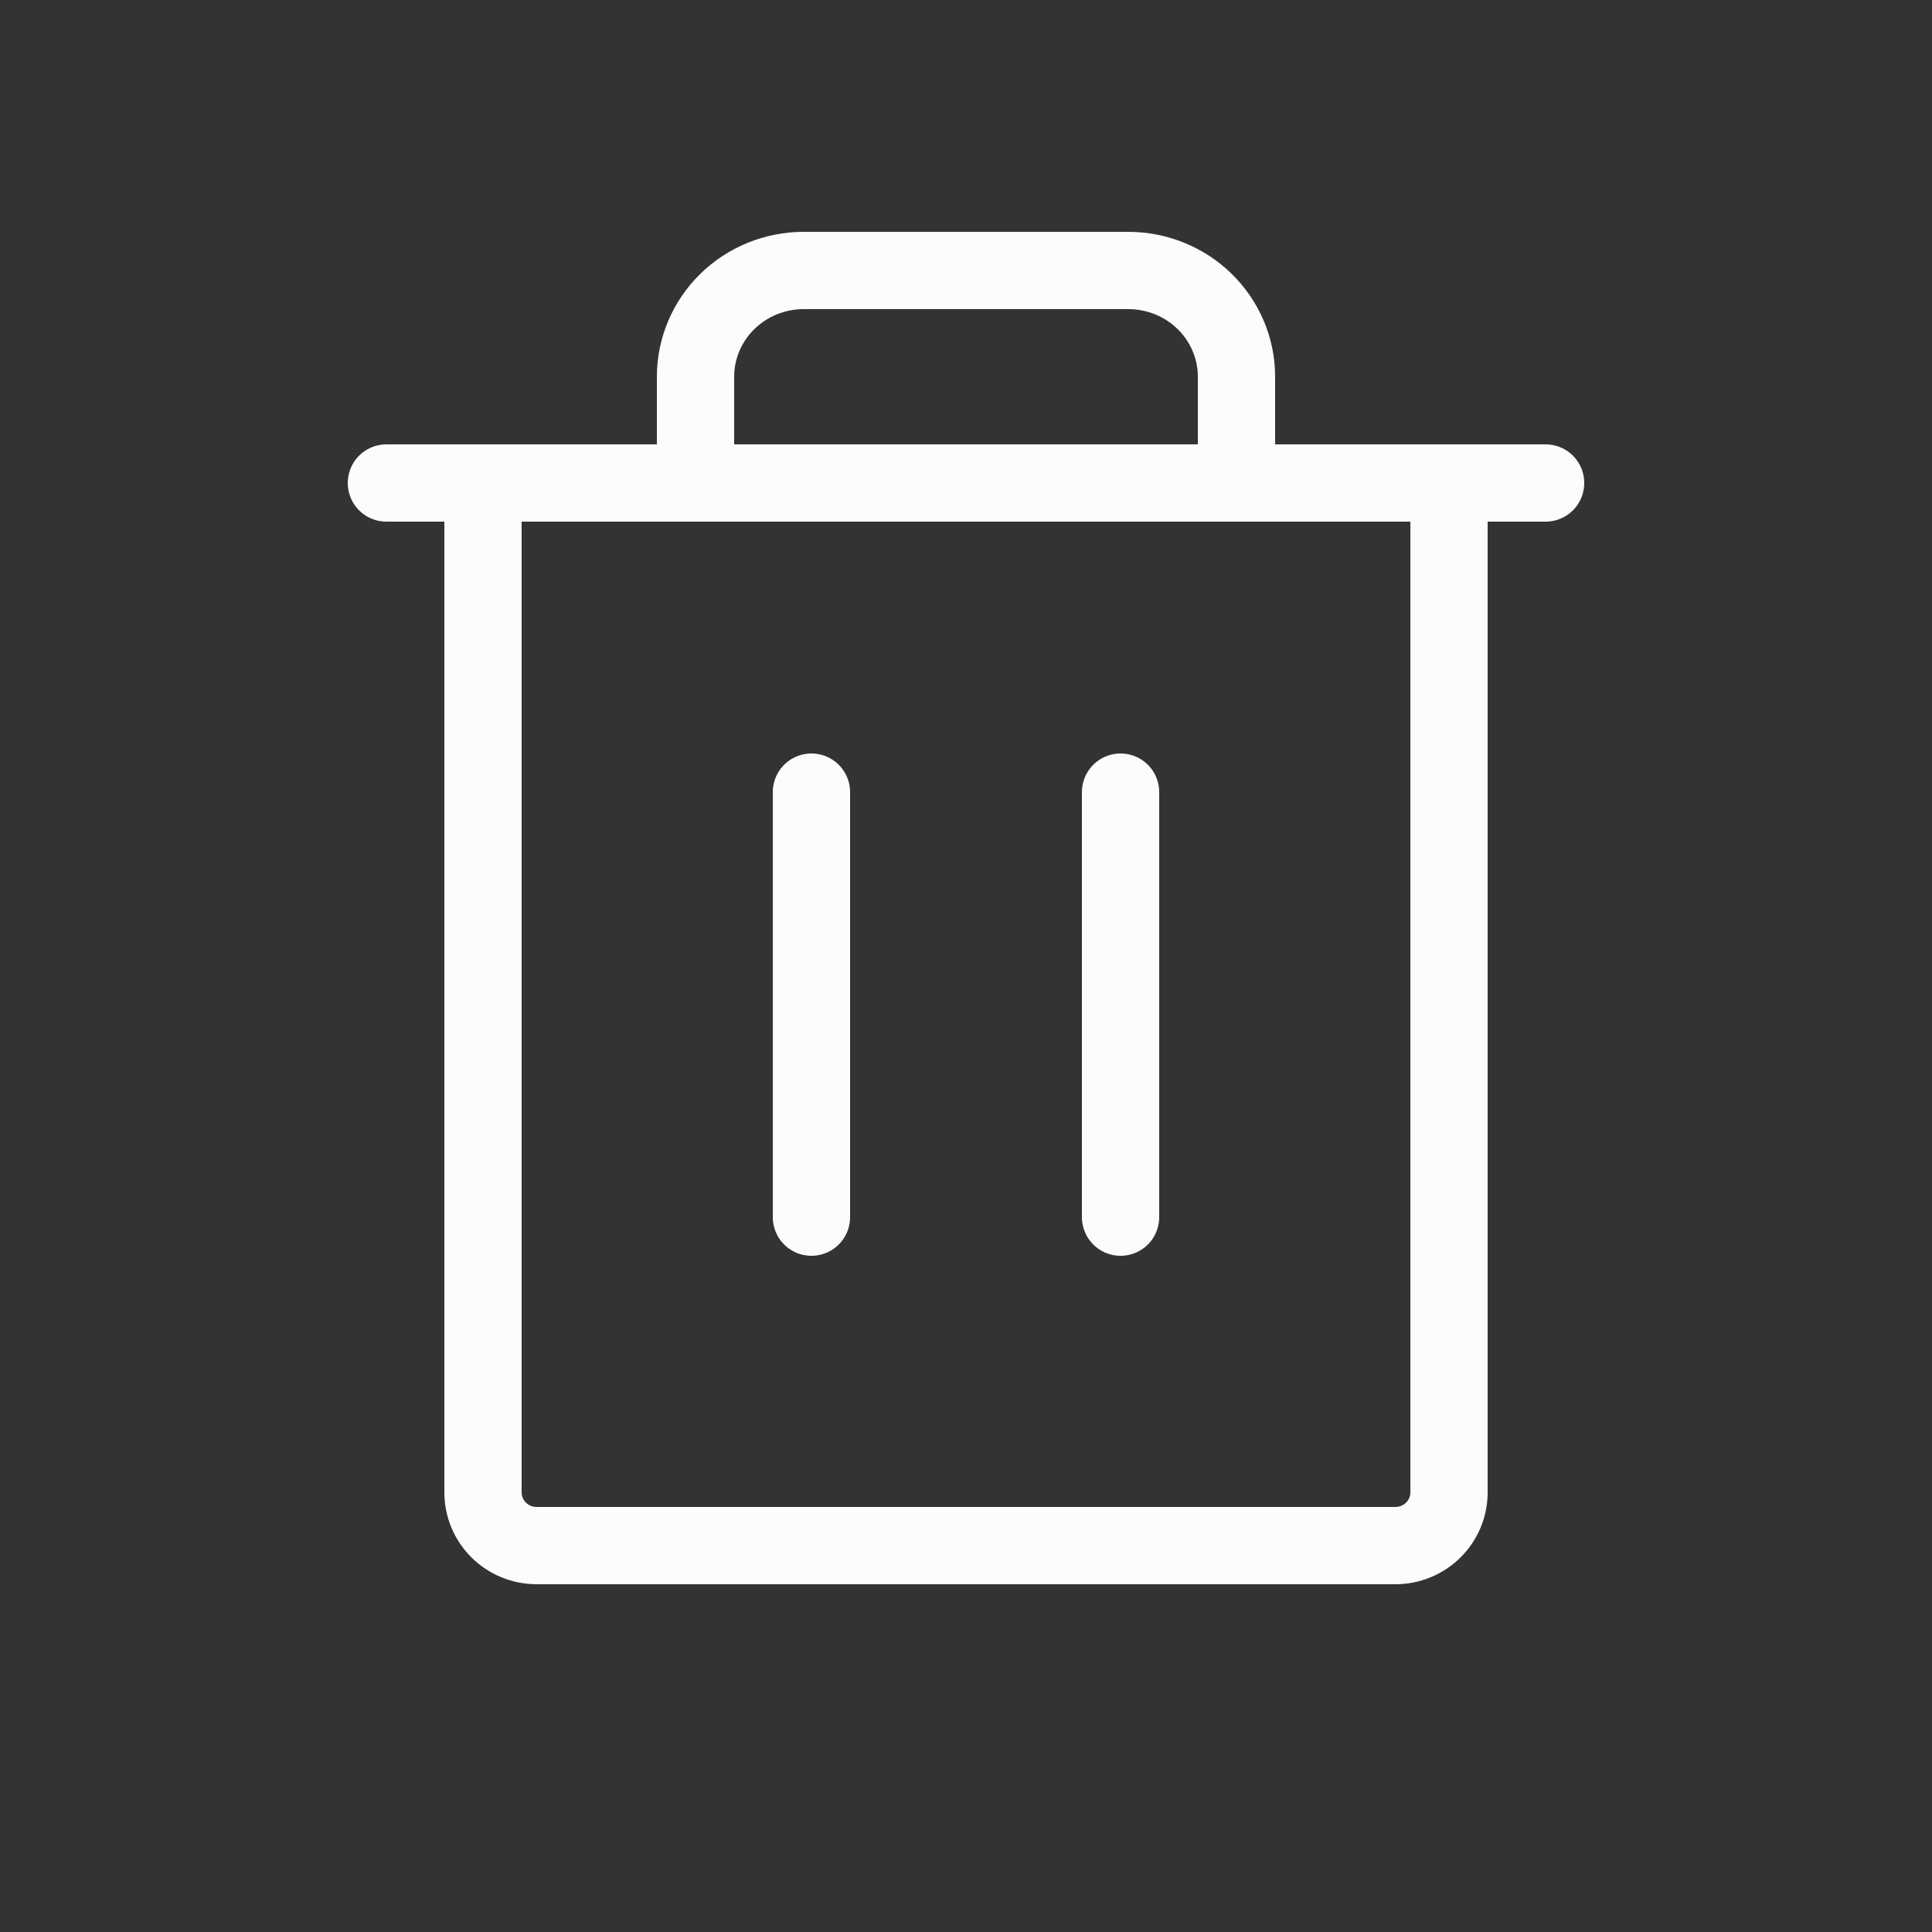 <svg width="100" height="100" viewBox="0 0 100 100" fill="none" xmlns="http://www.w3.org/2000/svg">
<rect x="0" y="0" width="100" height="100" fill="#333333" stroke="none"/>
<path d="M80 25H20" stroke="#FEFBFC" stroke-width="4" stroke-linecap="round" stroke-linejoin="round"/>
<path d="M42 41V63" stroke="#FEFBFC" stroke-width="4" stroke-linecap="round" stroke-linejoin="round"/>
<path d="M58 41V63" stroke="#FEFBFC" stroke-width="4" stroke-linecap="round" stroke-linejoin="round"/>
<path d="M75 25V77.25C75 77.979 74.707 78.679 74.186 79.195C73.665 79.71 72.959 80 72.222 80H27.778C27.041 80 26.334 79.71 25.814 79.195C25.293 78.679 25 77.979 25 77.25V25" stroke="#FEFBFC" stroke-width="4" stroke-linecap="round" stroke-linejoin="round"/>
<path d="M64 25V19.5C64 18.041 63.41 16.642 62.36 15.611C61.31 14.579 59.885 14 58.4 14H41.6C40.115 14 38.69 14.579 37.64 15.611C36.59 16.642 36 18.041 36 19.5V25" stroke="#FEFBFC" stroke-width="4" stroke-linecap="round" stroke-linejoin="round"/>
</svg>
